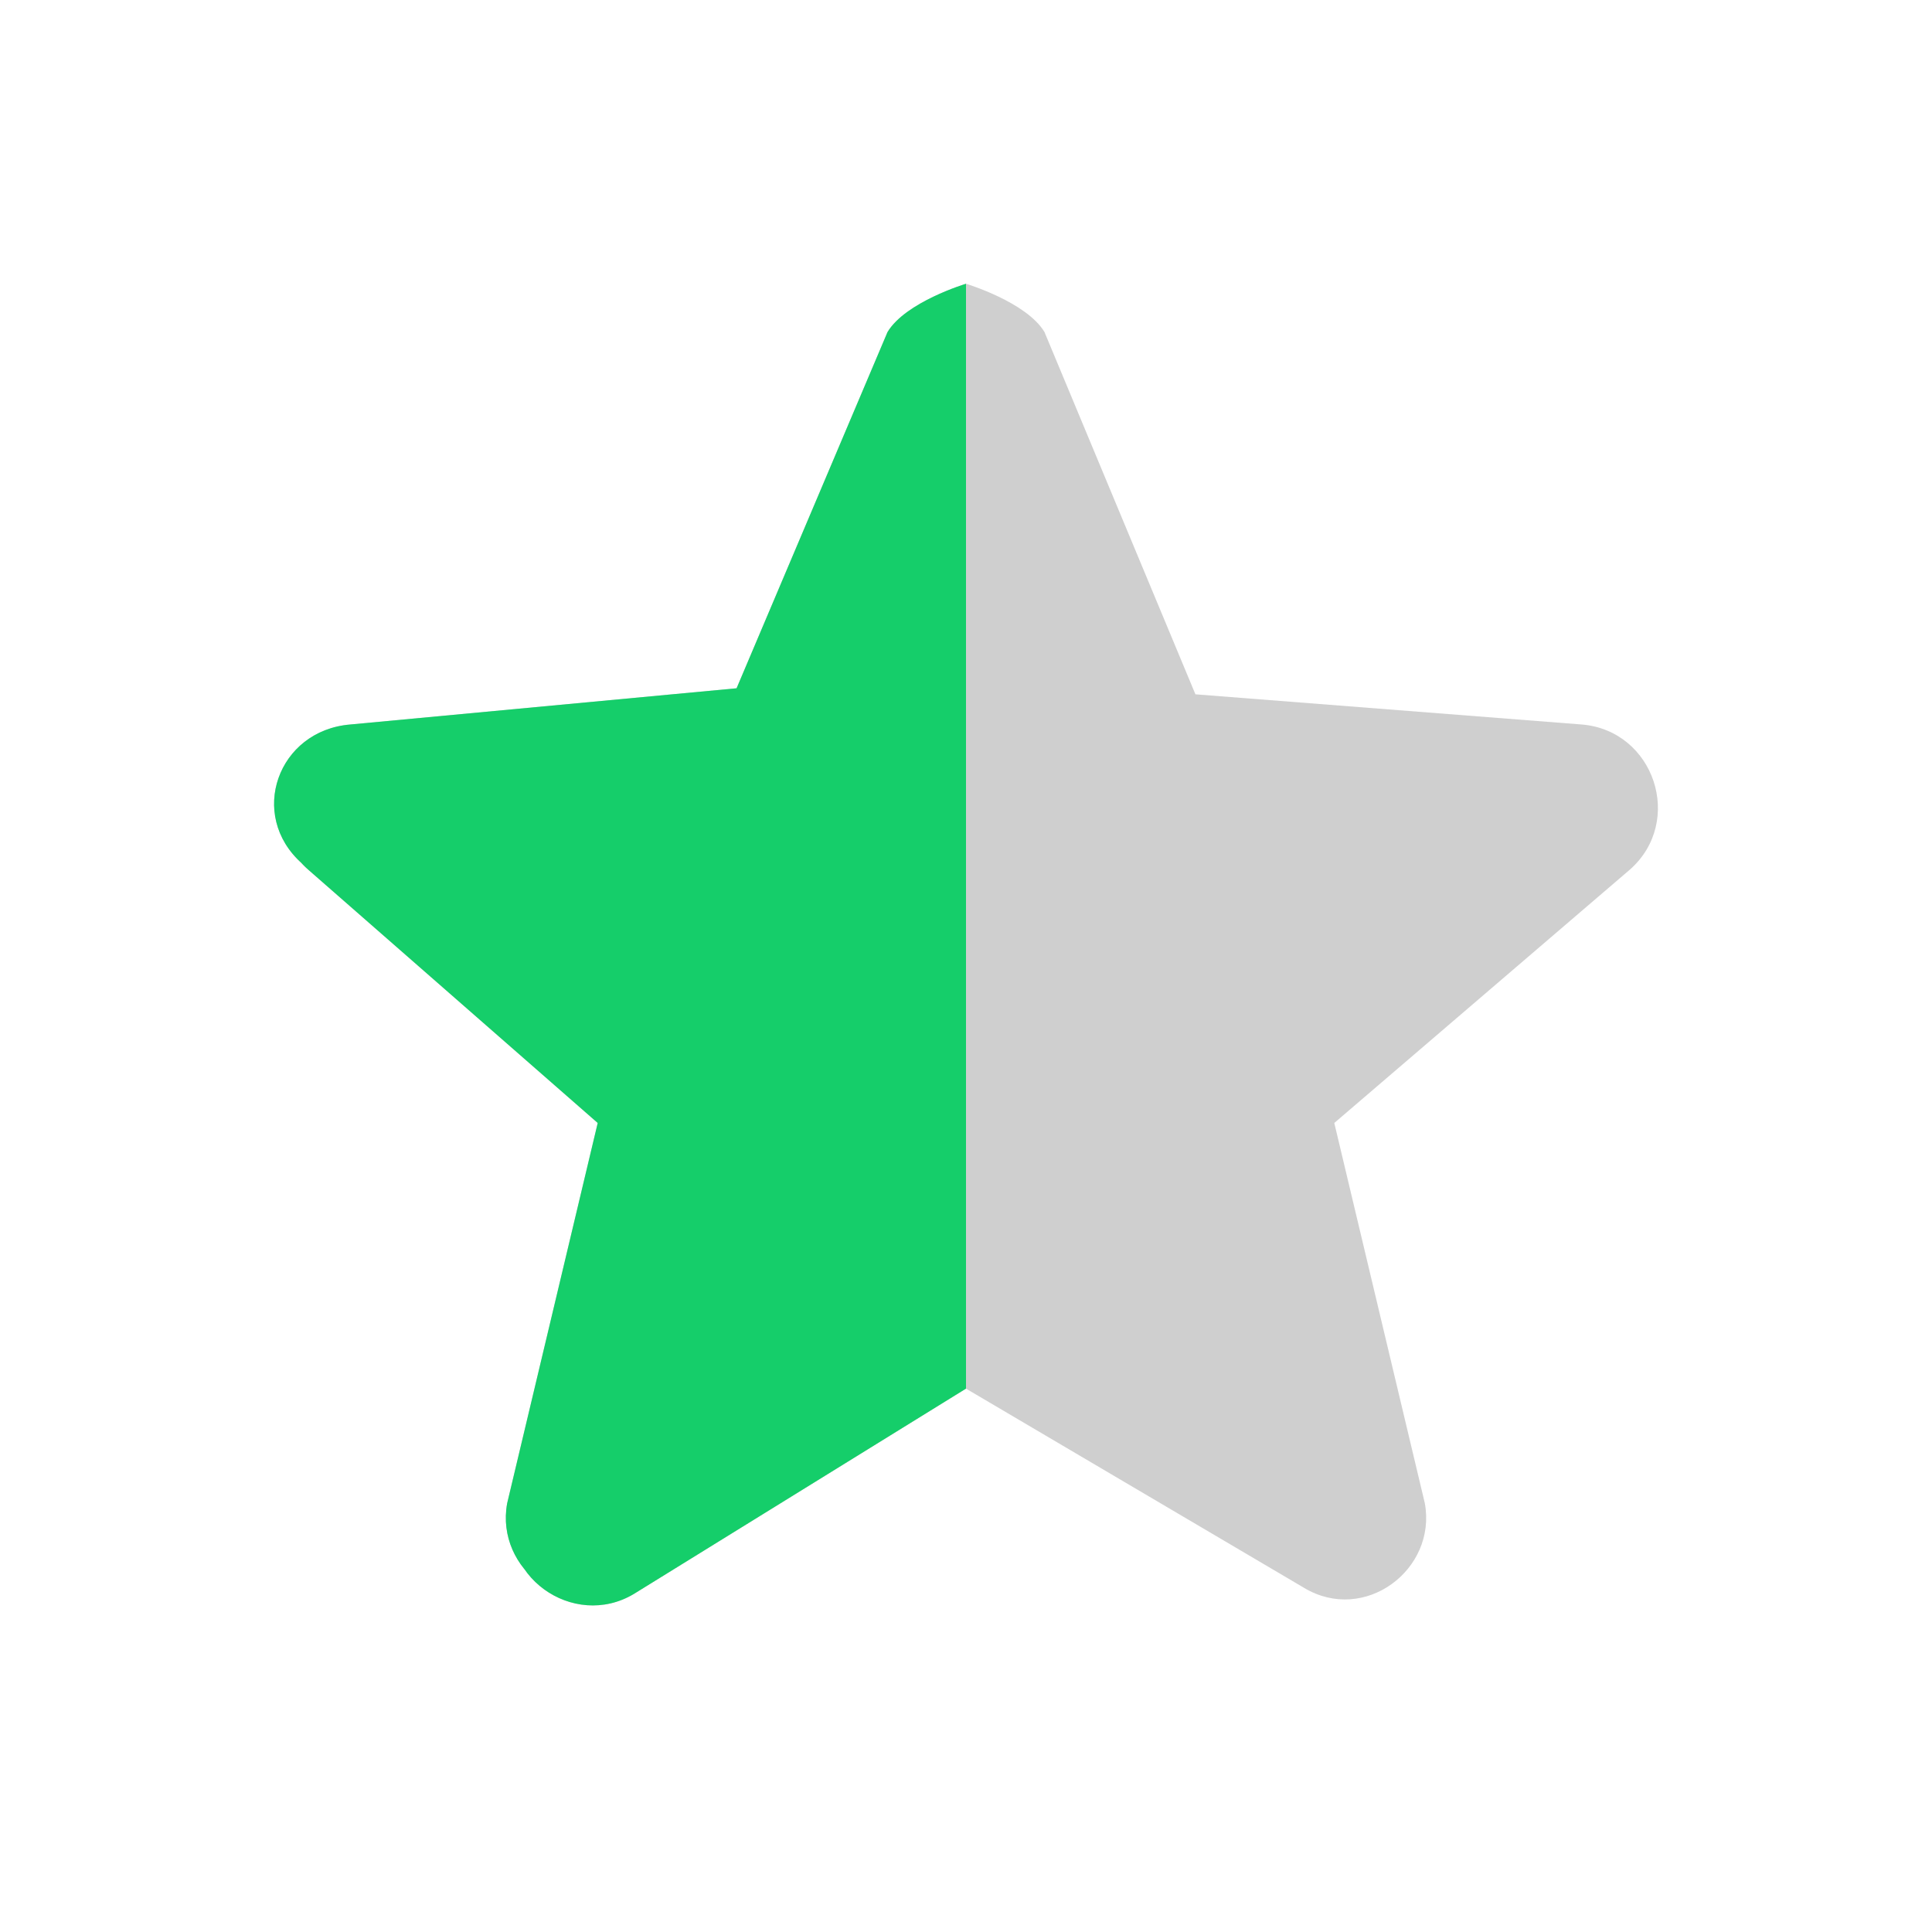 <svg version="1.2" xmlns="http://www.w3.org/2000/svg" viewBox="0 0 32 32" width="32" height="32">
	<title>positive-rating-icon-svg</title>
	<style>
		.s0 { fill: #cfcfcf } 
		.s1 { fill: #15ce6a } 
	</style>
	<path id="Layer copy" class="s0" d="m16 23v-18.2c0 0-1 0.2-1.2 0.8l-2.5 5.9-6.5 0.6c-1.2 0-1.6 1.5-0.7 2.3l4.8 4.2-1.4 6.3c-0.3 1.2 1 2.1 2 1.5zm0 0v-18.3c0 0-1 0.3-1.3 0.8l-2.5 5.9-6.4 0.6c-1.2 0.1-1.7 1.5-0.8 2.3l4.9 4.3-1.5 6.3c-0.2 1.1 1 2 2 1.4zm0 0v-18.3c0 0 1 0.3 1.3 0.8l2.5 6 6.4 0.5c1.2 0.1 1.7 1.6 0.8 2.4l-4.9 4.2 1.5 6.3c0.2 1.1-1 2-2 1.4z"/>
	<path id="Layer" class="s1" d="m16 23v-18.2c0 0-1 0.2-1.2 0.8l-2.5 5.9-6.5 0.6c-1.2 0-1.6 1.5-0.7 2.3l4.8 4.2-1.4 6.3c-0.3 1.2 1 2.1 2 1.5zm0 0v-18.3c0 0-1 0.3-1.3 0.8l-2.5 5.9-6.4 0.6c-1.2 0.1-1.7 1.5-0.8 2.3l4.9 4.3-1.5 6.3c-0.2 1.1 1 2 2 1.4zm0 0v-18.3c0 0-1 0.3-1.2 0.8l-2.5 6-6.5 0.5c-1.1 0.1-1.6 1.6-0.7 2.4l4.9 4.2-1.5 6.3c-0.3 1.1 1 2 2 1.4z"/>
</svg>